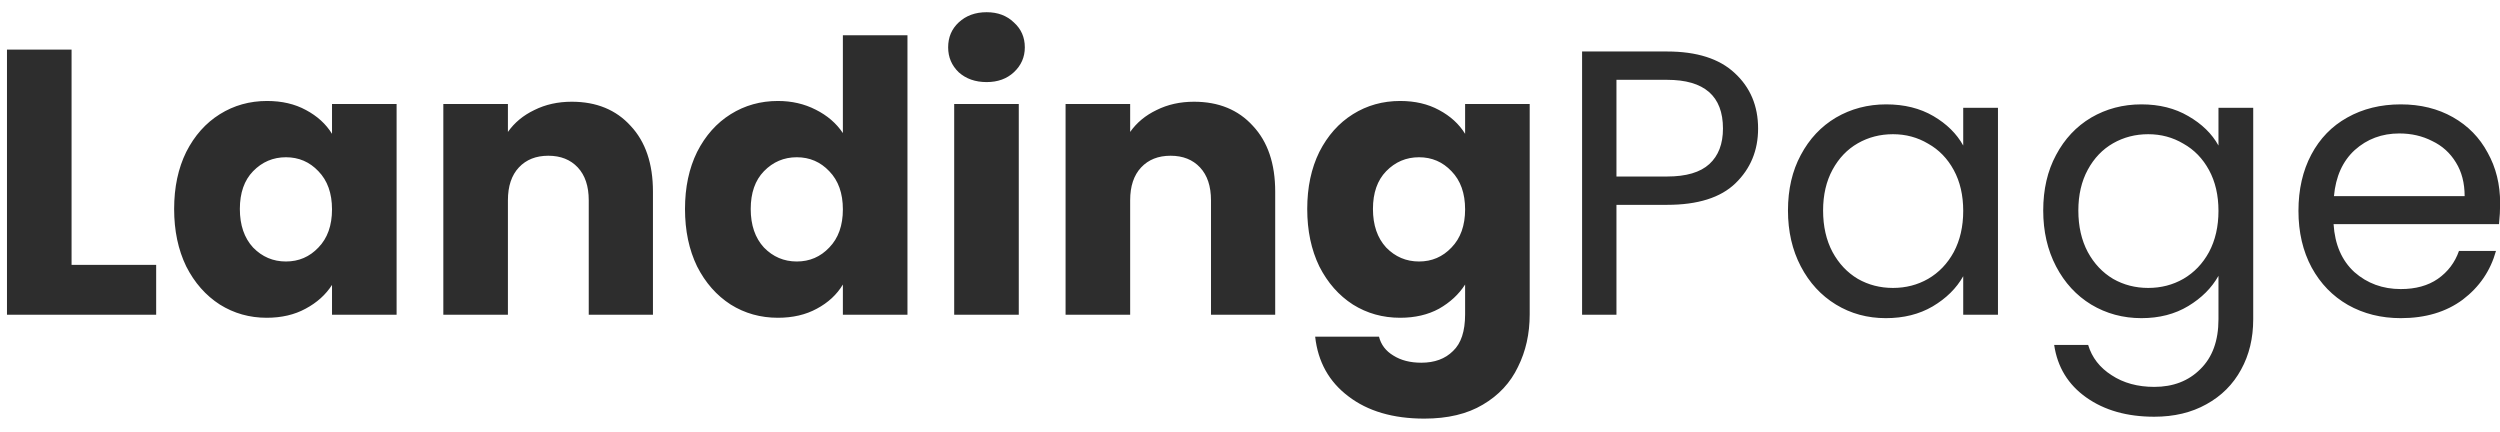<svg width="139" height="24" viewBox="0 0 139 24" fill="none" xmlns="http://www.w3.org/2000/svg">
<path d="M3.979 14.728H8.683V17.5H0.388V2.758H3.979V14.728ZM9.682 11.62C9.682 10.416 9.906 9.359 10.354 8.449C10.816 7.539 11.439 6.839 12.223 6.349C13.007 5.859 13.882 5.614 14.848 5.614C15.674 5.614 16.395 5.782 17.011 6.118C17.641 6.454 18.124 6.895 18.46 7.441V5.782H22.051V17.5H18.46V15.841C18.11 16.387 17.62 16.828 16.99 17.164C16.374 17.5 15.653 17.668 14.827 17.668C13.875 17.668 13.007 17.423 12.223 16.933C11.439 16.429 10.816 15.722 10.354 14.812C9.906 13.888 9.682 12.824 9.682 11.62ZM18.46 11.641C18.46 10.745 18.208 10.038 17.704 9.52C17.214 9.002 16.612 8.743 15.898 8.743C15.184 8.743 14.575 9.002 14.071 9.52C13.581 10.024 13.336 10.724 13.336 11.62C13.336 12.516 13.581 13.23 14.071 13.762C14.575 14.28 15.184 14.539 15.898 14.539C16.612 14.539 17.214 14.28 17.704 13.762C18.208 13.244 18.46 12.537 18.46 11.641ZM31.789 5.656C33.161 5.656 34.253 6.104 35.065 7C35.891 7.882 36.304 9.1 36.304 10.654V17.5H32.734V11.137C32.734 10.353 32.531 9.744 32.125 9.31C31.719 8.876 31.173 8.659 30.487 8.659C29.801 8.659 29.255 8.876 28.849 9.31C28.443 9.744 28.24 10.353 28.24 11.137V17.5H24.649V5.782H28.24V7.336C28.604 6.818 29.094 6.412 29.71 6.118C30.326 5.81 31.019 5.656 31.789 5.656ZM38.086 11.62C38.086 10.416 38.31 9.359 38.758 8.449C39.22 7.539 39.843 6.839 40.627 6.349C41.411 5.859 42.286 5.614 43.252 5.614C44.022 5.614 44.722 5.775 45.352 6.097C45.996 6.419 46.5 6.853 46.864 7.399V1.96H50.455V17.5H46.864V15.82C46.528 16.38 46.045 16.828 45.415 17.164C44.799 17.5 44.078 17.668 43.252 17.668C42.286 17.668 41.411 17.423 40.627 16.933C39.843 16.429 39.22 15.722 38.758 14.812C38.31 13.888 38.086 12.824 38.086 11.62ZM46.864 11.641C46.864 10.745 46.612 10.038 46.108 9.52C45.618 9.002 45.016 8.743 44.302 8.743C43.588 8.743 42.979 9.002 42.475 9.52C41.985 10.024 41.74 10.724 41.74 11.62C41.74 12.516 41.985 13.23 42.475 13.762C42.979 14.28 43.588 14.539 44.302 14.539C45.016 14.539 45.618 14.28 46.108 13.762C46.612 13.244 46.864 12.537 46.864 11.641ZM54.858 4.564C54.228 4.564 53.711 4.382 53.304 4.018C52.913 3.64 52.717 3.178 52.717 2.632C52.717 2.072 52.913 1.61 53.304 1.246C53.711 0.868 54.228 0.679 54.858 0.679C55.474 0.679 55.978 0.868 56.37 1.246C56.776 1.61 56.98 2.072 56.98 2.632C56.98 3.178 56.776 3.64 56.37 4.018C55.978 4.382 55.474 4.564 54.858 4.564ZM56.644 5.782V17.5H53.053V5.782H56.644ZM66.386 5.656C67.758 5.656 68.85 6.104 69.662 7C70.488 7.882 70.901 9.1 70.901 10.654V17.5H67.331V11.137C67.331 10.353 67.128 9.744 66.722 9.31C66.316 8.876 65.77 8.659 65.084 8.659C64.398 8.659 63.852 8.876 63.446 9.31C63.04 9.744 62.837 10.353 62.837 11.137V17.5H59.246V5.782H62.837V7.336C63.201 6.818 63.691 6.412 64.307 6.118C64.923 5.81 65.616 5.656 66.386 5.656ZM77.848 5.614C78.674 5.614 79.395 5.782 80.011 6.118C80.641 6.454 81.124 6.895 81.46 7.441V5.782H85.051V17.479C85.051 18.557 84.834 19.53 84.4 20.398C83.98 21.28 83.329 21.98 82.447 22.498C81.579 23.016 80.494 23.275 79.192 23.275C77.456 23.275 76.049 22.862 74.971 22.036C73.893 21.224 73.277 20.118 73.123 18.718H76.672C76.784 19.166 77.05 19.516 77.47 19.768C77.89 20.034 78.408 20.167 79.024 20.167C79.766 20.167 80.354 19.95 80.788 19.516C81.236 19.096 81.46 18.417 81.46 17.479V15.82C81.11 16.366 80.627 16.814 80.011 17.164C79.395 17.5 78.674 17.668 77.848 17.668C76.882 17.668 76.007 17.423 75.223 16.933C74.439 16.429 73.816 15.722 73.354 14.812C72.906 13.888 72.682 12.824 72.682 11.62C72.682 10.416 72.906 9.359 73.354 8.449C73.816 7.539 74.439 6.839 75.223 6.349C76.007 5.859 76.882 5.614 77.848 5.614ZM81.46 11.641C81.46 10.745 81.208 10.038 80.704 9.52C80.214 9.002 79.612 8.743 78.898 8.743C78.184 8.743 77.575 9.002 77.071 9.52C76.581 10.024 76.336 10.724 76.336 11.62C76.336 12.516 76.581 13.23 77.071 13.762C77.575 14.28 78.184 14.539 78.898 14.539C79.612 14.539 80.214 14.28 80.704 13.762C81.208 13.244 81.46 12.537 81.46 11.641ZM97.75 7.147C97.75 8.365 97.33 9.38 96.49 10.192C95.664 10.99 94.397 11.389 92.689 11.389H89.875V17.5H87.964V2.863H92.689C94.341 2.863 95.594 3.262 96.448 4.06C97.316 4.858 97.75 5.887 97.75 7.147ZM92.689 9.814C93.753 9.814 94.537 9.583 95.041 9.121C95.545 8.659 95.797 8.001 95.797 7.147C95.797 5.341 94.761 4.438 92.689 4.438H89.875V9.814H92.689ZM99.411 11.704C99.411 10.528 99.649 9.499 100.125 8.617C100.601 7.721 101.252 7.028 102.078 6.538C102.918 6.048 103.849 5.803 104.871 5.803C105.879 5.803 106.754 6.02 107.496 6.454C108.238 6.888 108.791 7.434 109.155 8.092V5.992H111.087V17.5H109.155V15.358C108.777 16.03 108.21 16.59 107.454 17.038C106.712 17.472 105.844 17.689 104.85 17.689C103.828 17.689 102.904 17.437 102.078 16.933C101.252 16.429 100.601 15.722 100.125 14.812C99.649 13.902 99.411 12.866 99.411 11.704ZM109.155 11.725C109.155 10.857 108.98 10.101 108.63 9.457C108.28 8.813 107.804 8.323 107.202 7.987C106.614 7.637 105.963 7.462 105.249 7.462C104.535 7.462 103.884 7.63 103.296 7.966C102.708 8.302 102.239 8.792 101.889 9.436C101.539 10.08 101.364 10.836 101.364 11.704C101.364 12.586 101.539 13.356 101.889 14.014C102.239 14.658 102.708 15.155 103.296 15.505C103.884 15.841 104.535 16.009 105.249 16.009C105.963 16.009 106.614 15.841 107.202 15.505C107.804 15.155 108.28 14.658 108.63 14.014C108.98 13.356 109.155 12.593 109.155 11.725ZM119.063 5.803C120.057 5.803 120.925 6.02 121.667 6.454C122.423 6.888 122.983 7.434 123.347 8.092V5.992H125.279V17.752C125.279 18.802 125.055 19.733 124.607 20.545C124.159 21.371 123.515 22.015 122.675 22.477C121.849 22.939 120.883 23.17 119.777 23.17C118.265 23.17 117.005 22.813 115.997 22.099C114.989 21.385 114.394 20.412 114.212 19.18H116.102C116.312 19.88 116.746 20.44 117.404 20.86C118.062 21.294 118.853 21.511 119.777 21.511C120.827 21.511 121.681 21.182 122.339 20.524C123.011 19.866 123.347 18.942 123.347 17.752V15.337C122.969 16.009 122.409 16.569 121.667 17.017C120.925 17.465 120.057 17.689 119.063 17.689C118.041 17.689 117.11 17.437 116.27 16.933C115.444 16.429 114.793 15.722 114.317 14.812C113.841 13.902 113.603 12.866 113.603 11.704C113.603 10.528 113.841 9.499 114.317 8.617C114.793 7.721 115.444 7.028 116.27 6.538C117.11 6.048 118.041 5.803 119.063 5.803ZM123.347 11.725C123.347 10.857 123.172 10.101 122.822 9.457C122.472 8.813 121.996 8.323 121.394 7.987C120.806 7.637 120.155 7.462 119.441 7.462C118.727 7.462 118.076 7.63 117.488 7.966C116.9 8.302 116.431 8.792 116.081 9.436C115.731 10.08 115.556 10.836 115.556 11.704C115.556 12.586 115.731 13.356 116.081 14.014C116.431 14.658 116.9 15.155 117.488 15.505C118.076 15.841 118.727 16.009 119.441 16.009C120.155 16.009 120.806 15.841 121.394 15.505C121.996 15.155 122.472 14.658 122.822 14.014C123.172 13.356 123.347 12.593 123.347 11.725ZM139.008 11.305C139.008 11.669 138.987 12.054 138.945 12.46H129.747C129.817 13.594 130.202 14.483 130.902 15.127C131.616 15.757 132.477 16.072 133.485 16.072C134.311 16.072 134.997 15.883 135.543 15.505C136.103 15.113 136.495 14.595 136.719 13.951H138.777C138.469 15.057 137.853 15.96 136.929 16.66C136.005 17.346 134.857 17.689 133.485 17.689C132.393 17.689 131.413 17.444 130.545 16.954C129.691 16.464 129.019 15.771 128.529 14.875C128.039 13.965 127.794 12.915 127.794 11.725C127.794 10.535 128.032 9.492 128.508 8.596C128.984 7.7 129.649 7.014 130.503 6.538C131.371 6.048 132.365 5.803 133.485 5.803C134.577 5.803 135.543 6.041 136.383 6.517C137.223 6.993 137.867 7.651 138.315 8.491C138.777 9.317 139.008 10.255 139.008 11.305ZM137.034 10.906C137.034 10.178 136.873 9.555 136.551 9.037C136.229 8.505 135.788 8.106 135.228 7.84C134.682 7.56 134.073 7.42 133.401 7.42C132.435 7.42 131.609 7.728 130.923 8.344C130.251 8.96 129.866 9.814 129.768 10.906H137.034Z" fill="#2D2D2D"/>
</svg>
